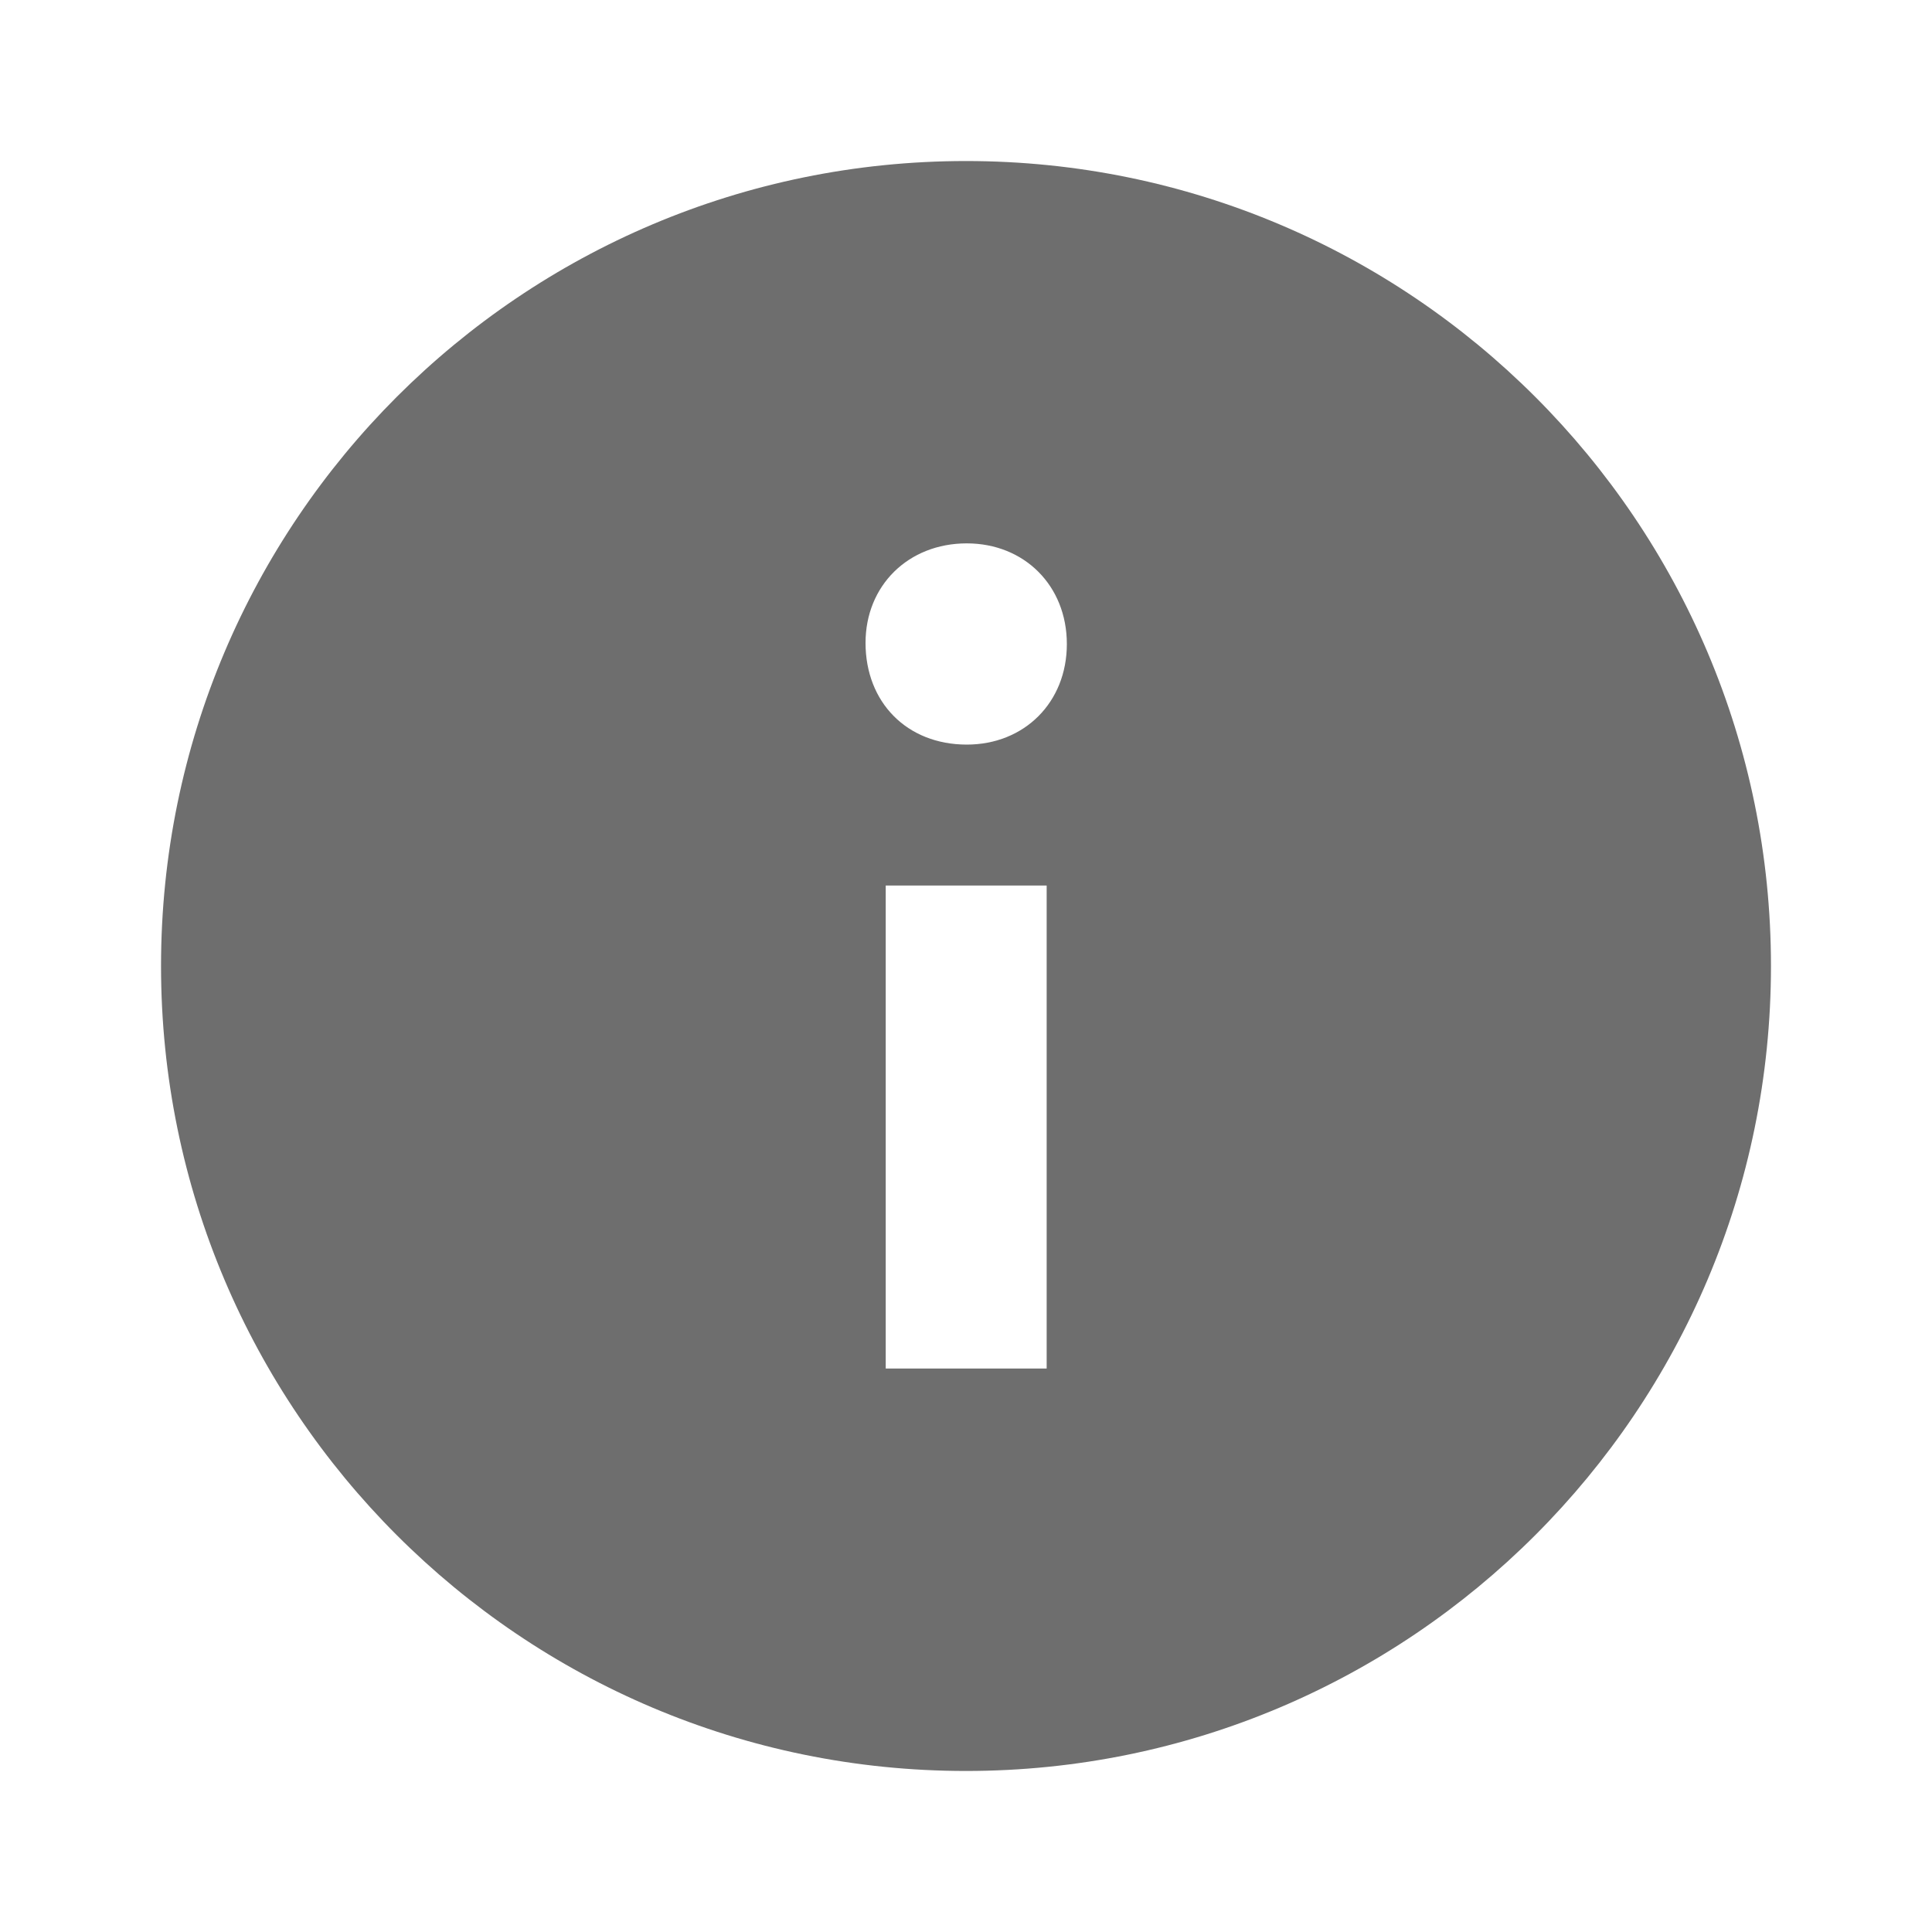 <svg width="20" height="20" viewBox="0 0 20 20" fill="none" xmlns="http://www.w3.org/2000/svg">
<path fill-rule="evenodd" clip-rule="evenodd" d="M10 1.667C14.602 1.667 18.333 5.398 18.333 10C18.333 14.602 14.602 18.333 10 18.333C5.398 18.333 1.667 14.602 1.667 10C1.667 5.398 5.398 1.667 10 1.667ZM10.835 9.167H9.169V14.167H10.835V9.167ZM10.008 5.625C9.401 5.625 8.96 6.063 8.96 6.655C8.96 7.271 9.389 7.708 10.008 7.708C10.604 7.708 11.044 7.271 11.044 6.667C11.044 6.063 10.604 5.625 10.008 5.625Z" fill="#6E6E6E"/>
</svg>
